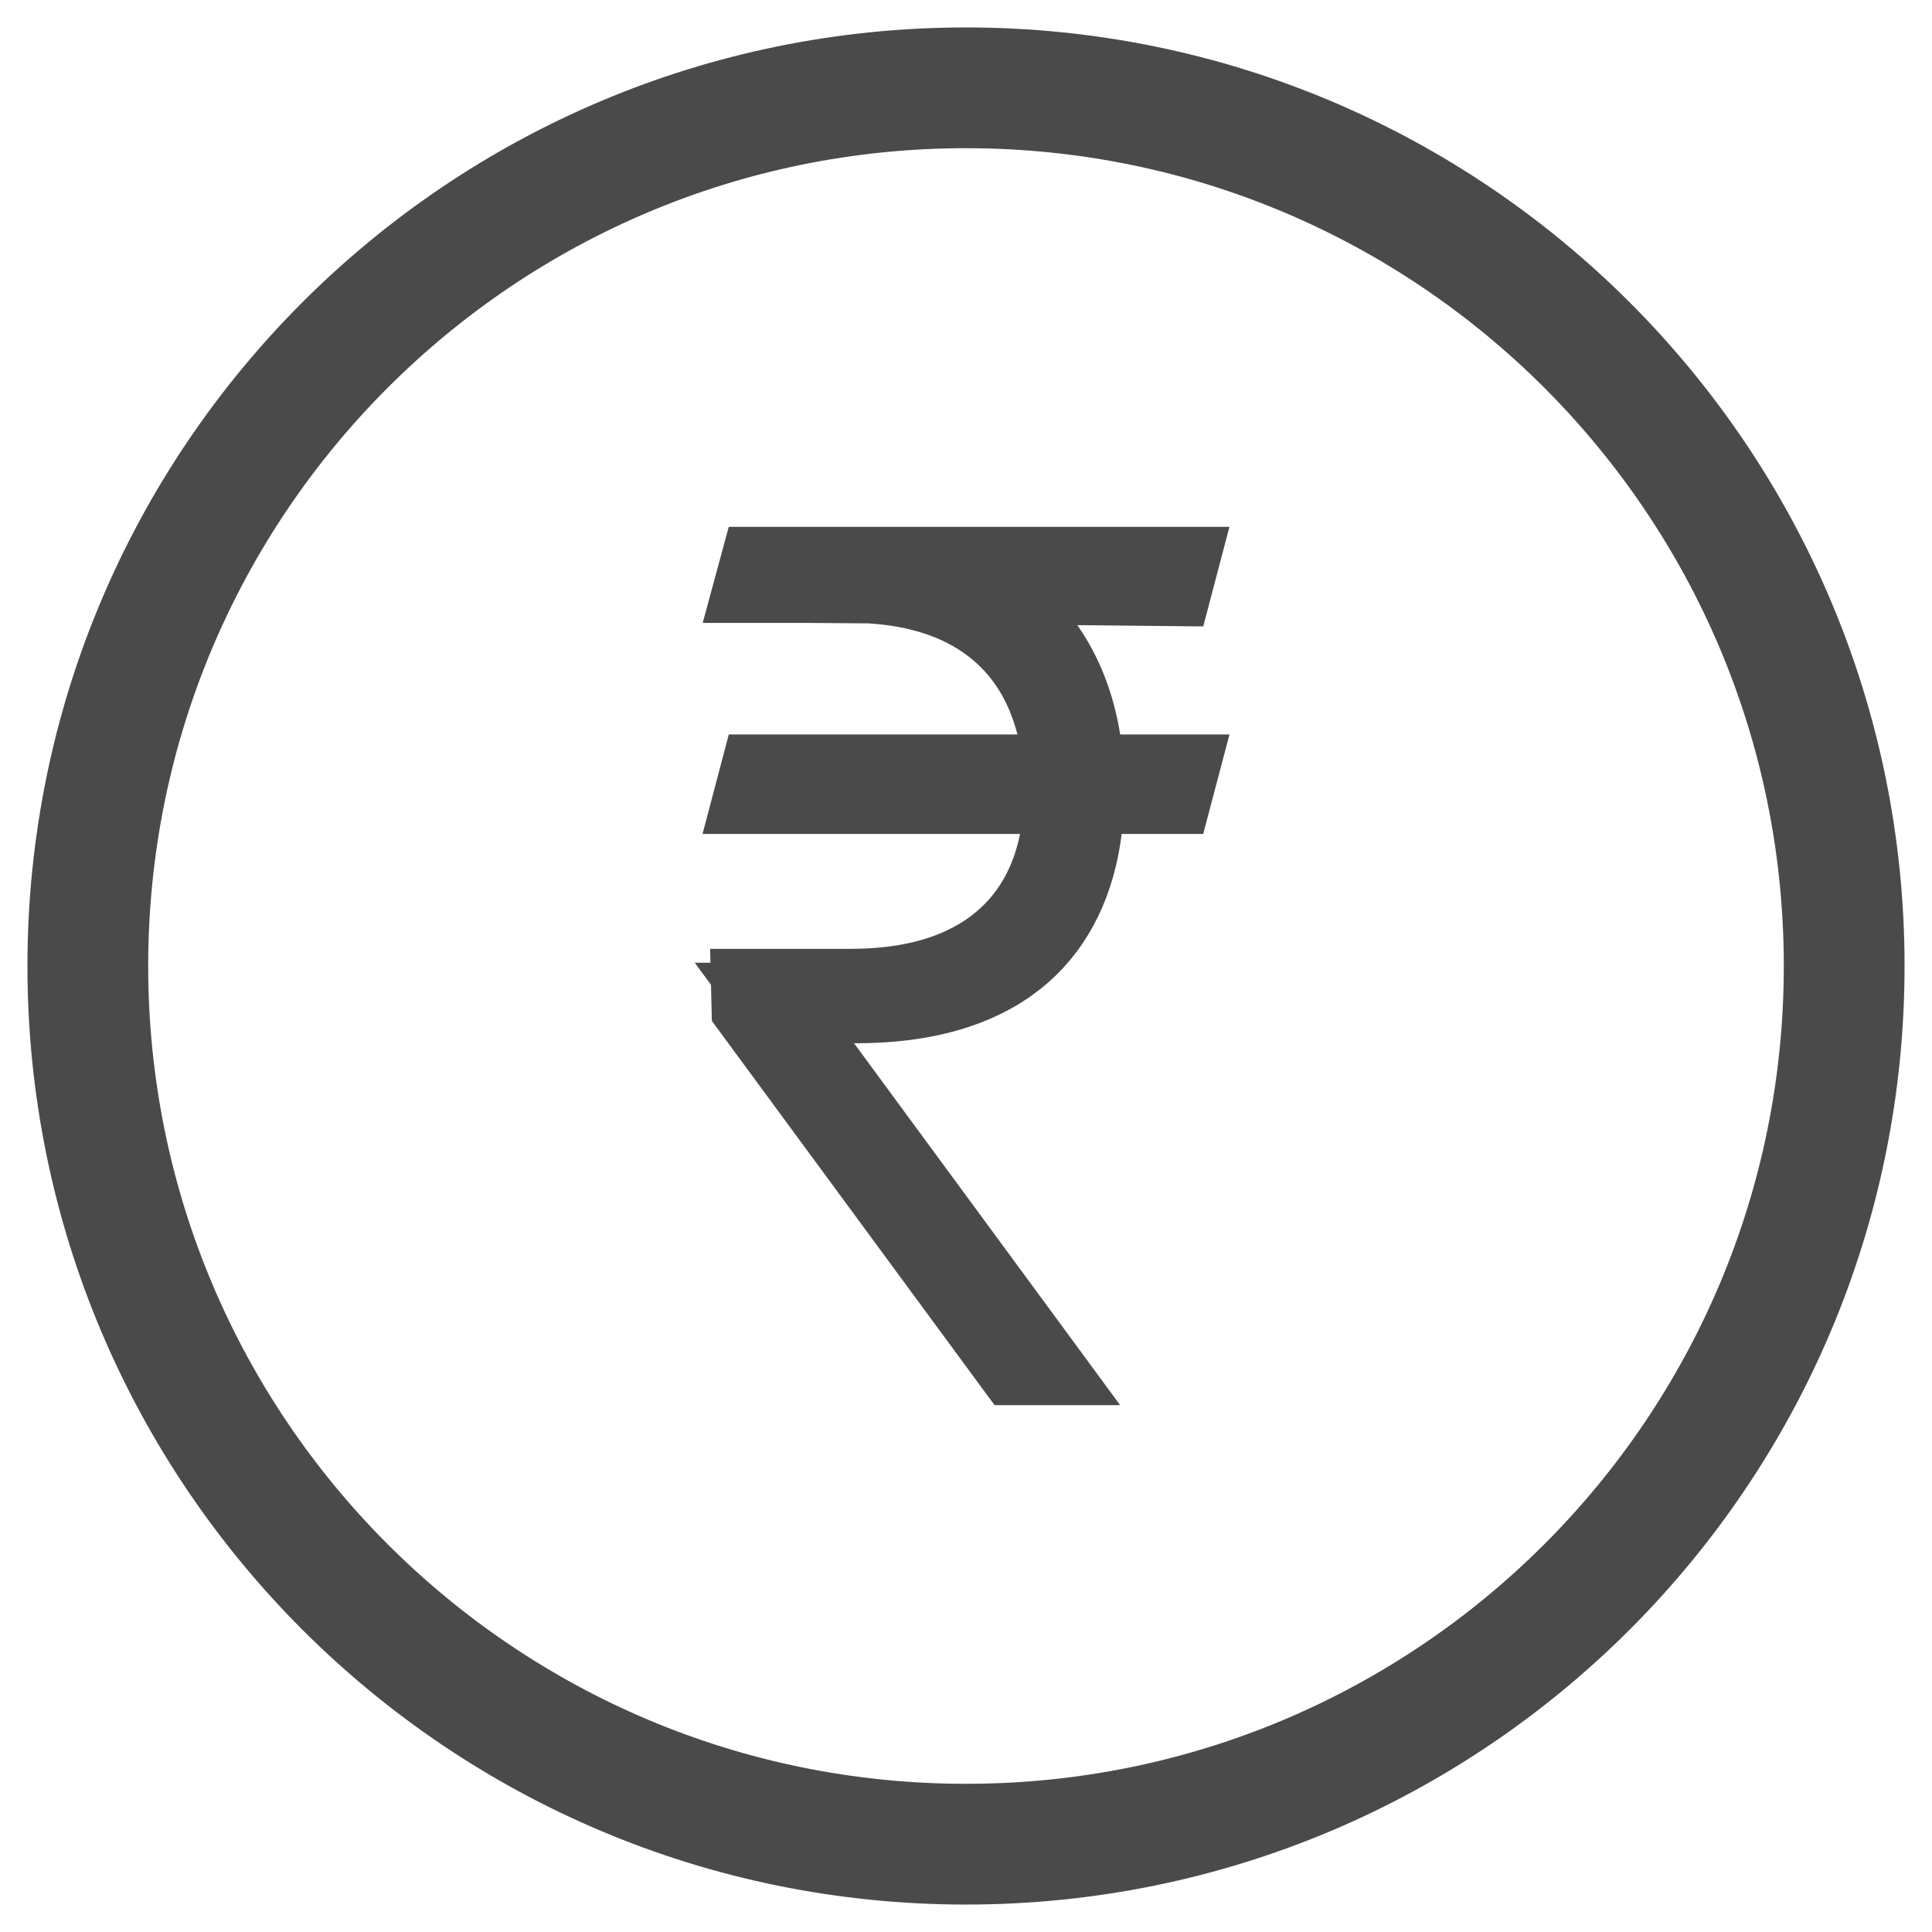<svg width="22" height="22" viewBox="0 0 22 22" fill="none" xmlns="http://www.w3.org/2000/svg">
<path fill-rule="evenodd" clip-rule="evenodd" d="M11 21C16.523 21 21 16.523 21 11C21 5.477 16.523 1 11 1C5.477 1 1 5.477 1 11C1 16.523 5.477 21 11 21Z" stroke="#4A4A4A" stroke-width="1.375" stroke-linecap="round" stroke-linejoin="round"/>
<path d="M9.214 6.635H8.601L8.649 6.458H13.405L13.349 6.671L12.271 6.66L11.378 6.651L11.892 7.382C12.098 7.675 12.237 8.027 12.303 8.435L12.364 8.822H12.755H13.405L13.348 9.038H12.773H12.368L12.318 9.439C12.245 10.021 12.02 10.504 11.634 10.843C11.248 11.181 10.652 11.421 9.751 11.421H9.724H8.818L9.355 12.15L11.849 15.542H11.557L8.561 11.47L8.556 11.263H9.689C10.28 11.263 10.816 11.145 11.242 10.861C11.679 10.57 11.956 10.132 12.065 9.586L12.175 9.038H11.616H8.595L8.652 8.822H11.585H12.173L12.03 8.251C11.913 7.79 11.677 7.393 11.302 7.107C10.931 6.823 10.461 6.675 9.92 6.641L9.907 6.64L9.895 6.64L9.217 6.635L9.217 6.635H9.214Z" fill="#4A4A4A" stroke="#4A4A4A" stroke-width="0.917"/>
</svg>
